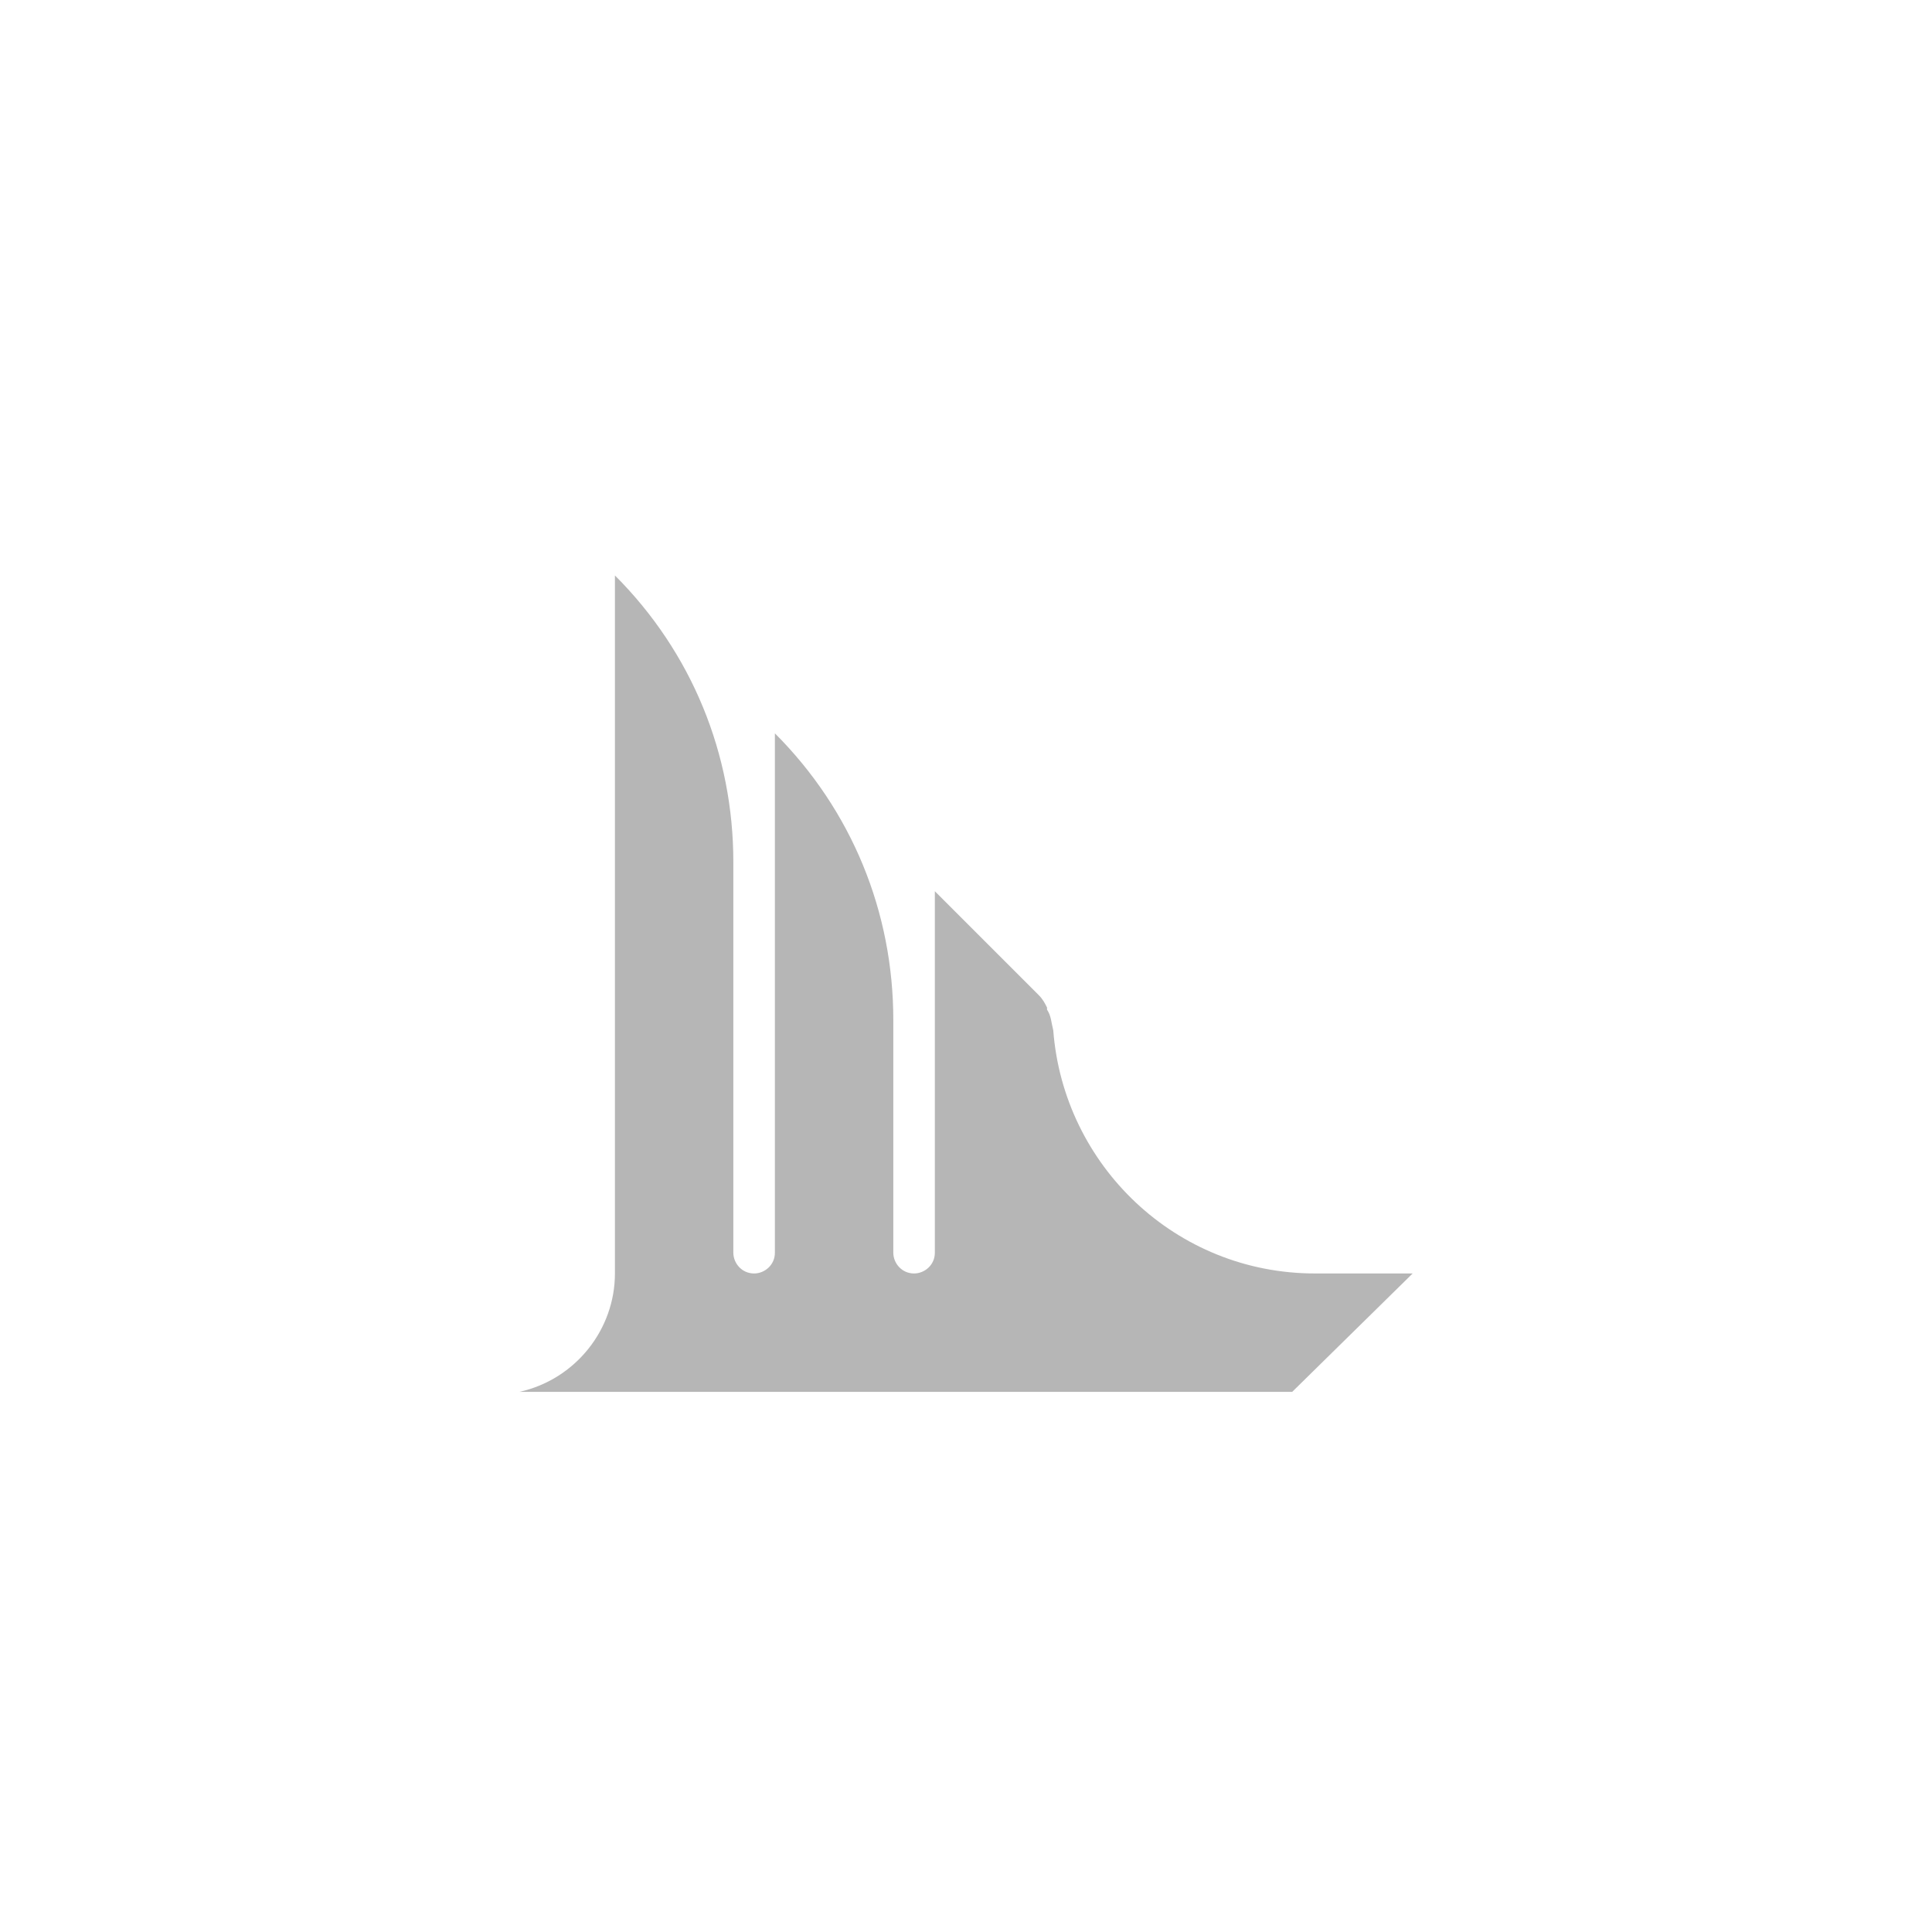 <svg width="160" height="160" viewBox="0 0 160 160" fill="none" xmlns="http://www.w3.org/2000/svg">
<path d="M107.012 115.27H43.012C47.657 114.237 50.926 110.108 50.926 105.463V47.657C57.291 54.022 60.732 62.452 60.732 71.399V103.743C60.732 104.603 61.42 105.463 62.453 105.463C63.313 105.463 64.173 104.775 64.173 103.743V60.732C70.539 67.097 73.98 75.528 73.98 84.474V103.743C73.98 104.603 74.668 105.463 75.7 105.463C76.56 105.463 77.42 104.775 77.42 103.743V73.807L86.022 82.409C86.367 82.753 86.539 83.097 86.711 83.442V83.614C87.055 84.13 87.055 84.646 87.227 85.334C88.087 96.517 97.377 105.463 108.904 105.463H116.99L107.012 115.27Z" fill="#B6B6B6"/>
</svg>
